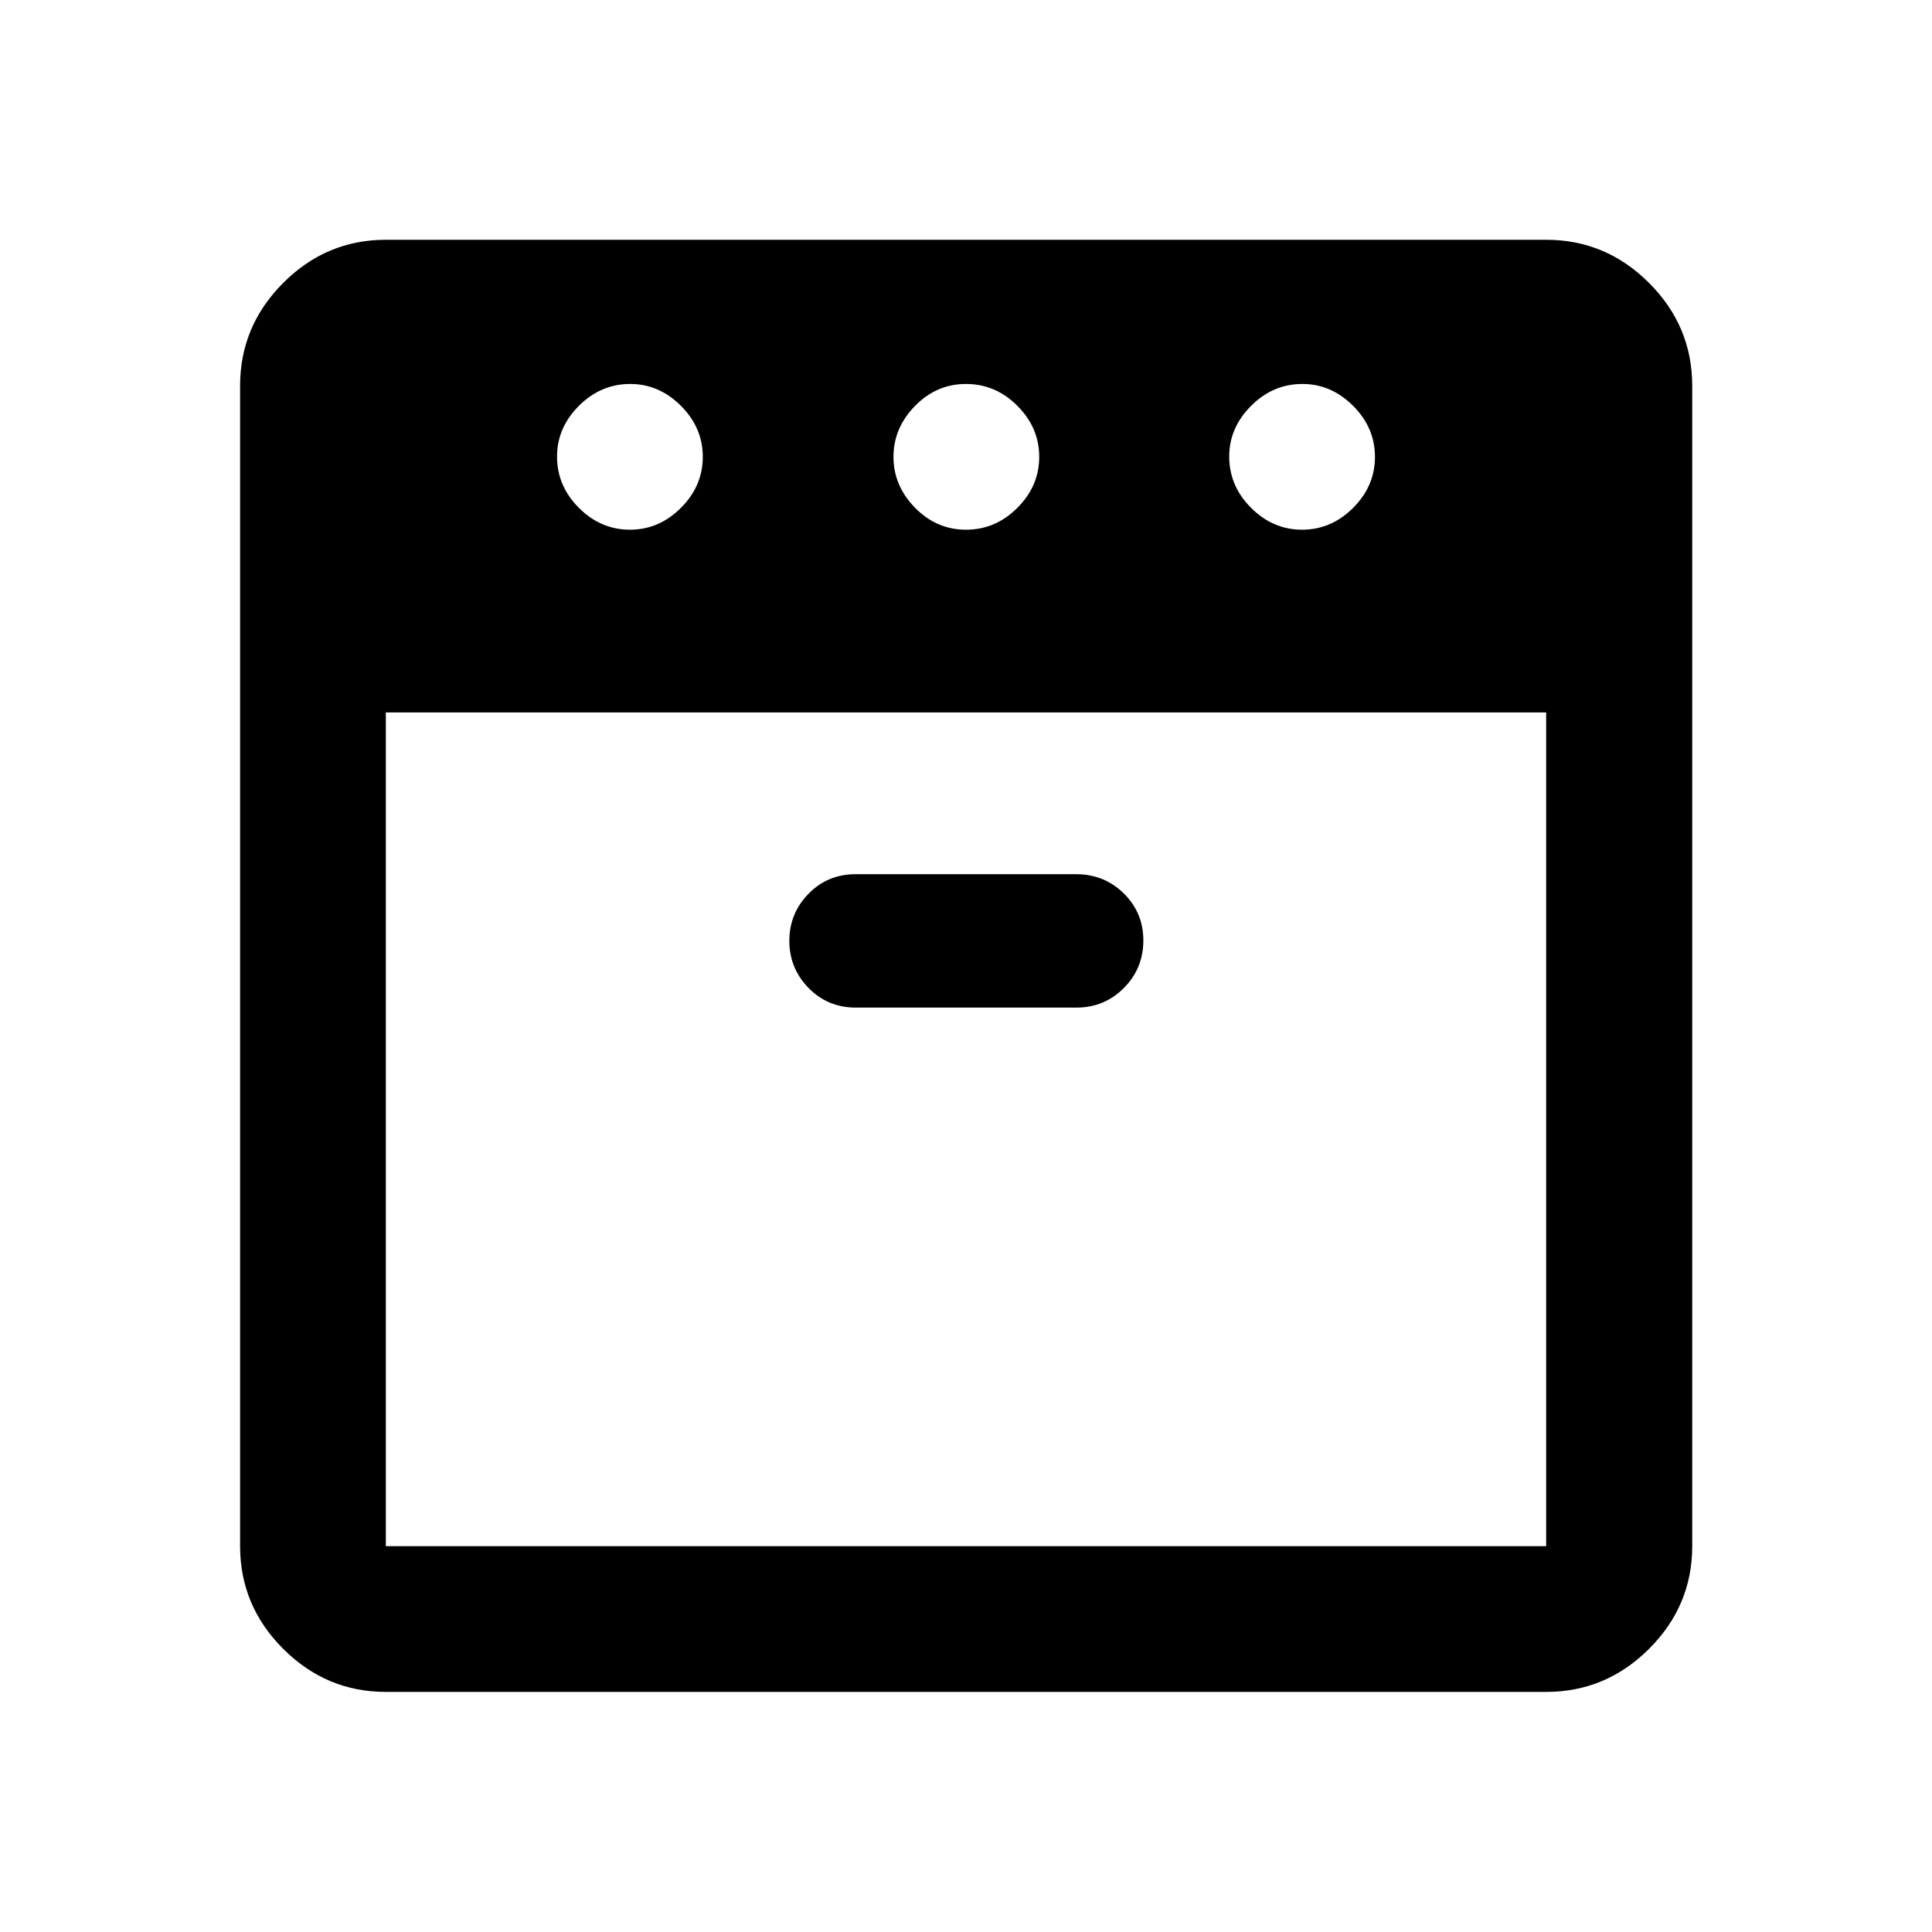 <svg xmlns="http://www.w3.org/2000/svg" height="40" viewBox="0 -960 960 960" width="40"><path d="M647-696.79q14.5 0 25.36-10.86 10.85-10.85 10.85-25.35 0-14.5-10.88-25.36-10.88-10.85-25.16-10.85-14.67 0-25.52 10.88-10.86 10.88-10.86 25.16 0 14.67 10.86 25.52 10.85 10.86 25.35 10.86Zm-167 0q14.67 0 25.52-10.86 10.86-10.85 10.86-25.35 0-14.5-10.86-25.36-10.85-10.85-25.52-10.85t-25.35 10.93q-10.69 10.93-10.69 25.28 0 14.35 10.69 25.28 10.68 10.93 25.35 10.93Zm-167 0q14.5 0 25.35-10.86 10.86-10.85 10.86-25.35 0-14.5-10.88-25.36-10.88-10.85-25.16-10.85-14.67 0-25.53 10.88-10.85 10.88-10.85 25.16 0 14.67 10.85 25.52 10.86 10.86 25.36 10.86ZM191.72-606v414.28h576.56V-606H191.72ZM425.3-459.33h109.53q13.94 0 23.61-9.74 9.68-9.74 9.68-23.63 0-13.78-9.71-23.35-9.71-9.57-23.71-9.57H425.17q-13.94 0-23.45 9.75-9.5 9.74-9.5 23.38 0 13.64 9.54 23.4 9.54 9.76 23.54 9.76ZM191.72-119.3q-29.61 0-51.01-21.41-21.41-21.4-21.41-51.01v-576.56q0-29.68 21.41-51.13 21.4-21.45 51.01-21.45h576.56q29.68 0 51.13 21.45 21.45 21.45 21.45 51.13v576.56q0 29.61-21.45 51.01-21.45 21.41-51.13 21.41H191.72ZM480-606Zm0 0Z"/></svg>